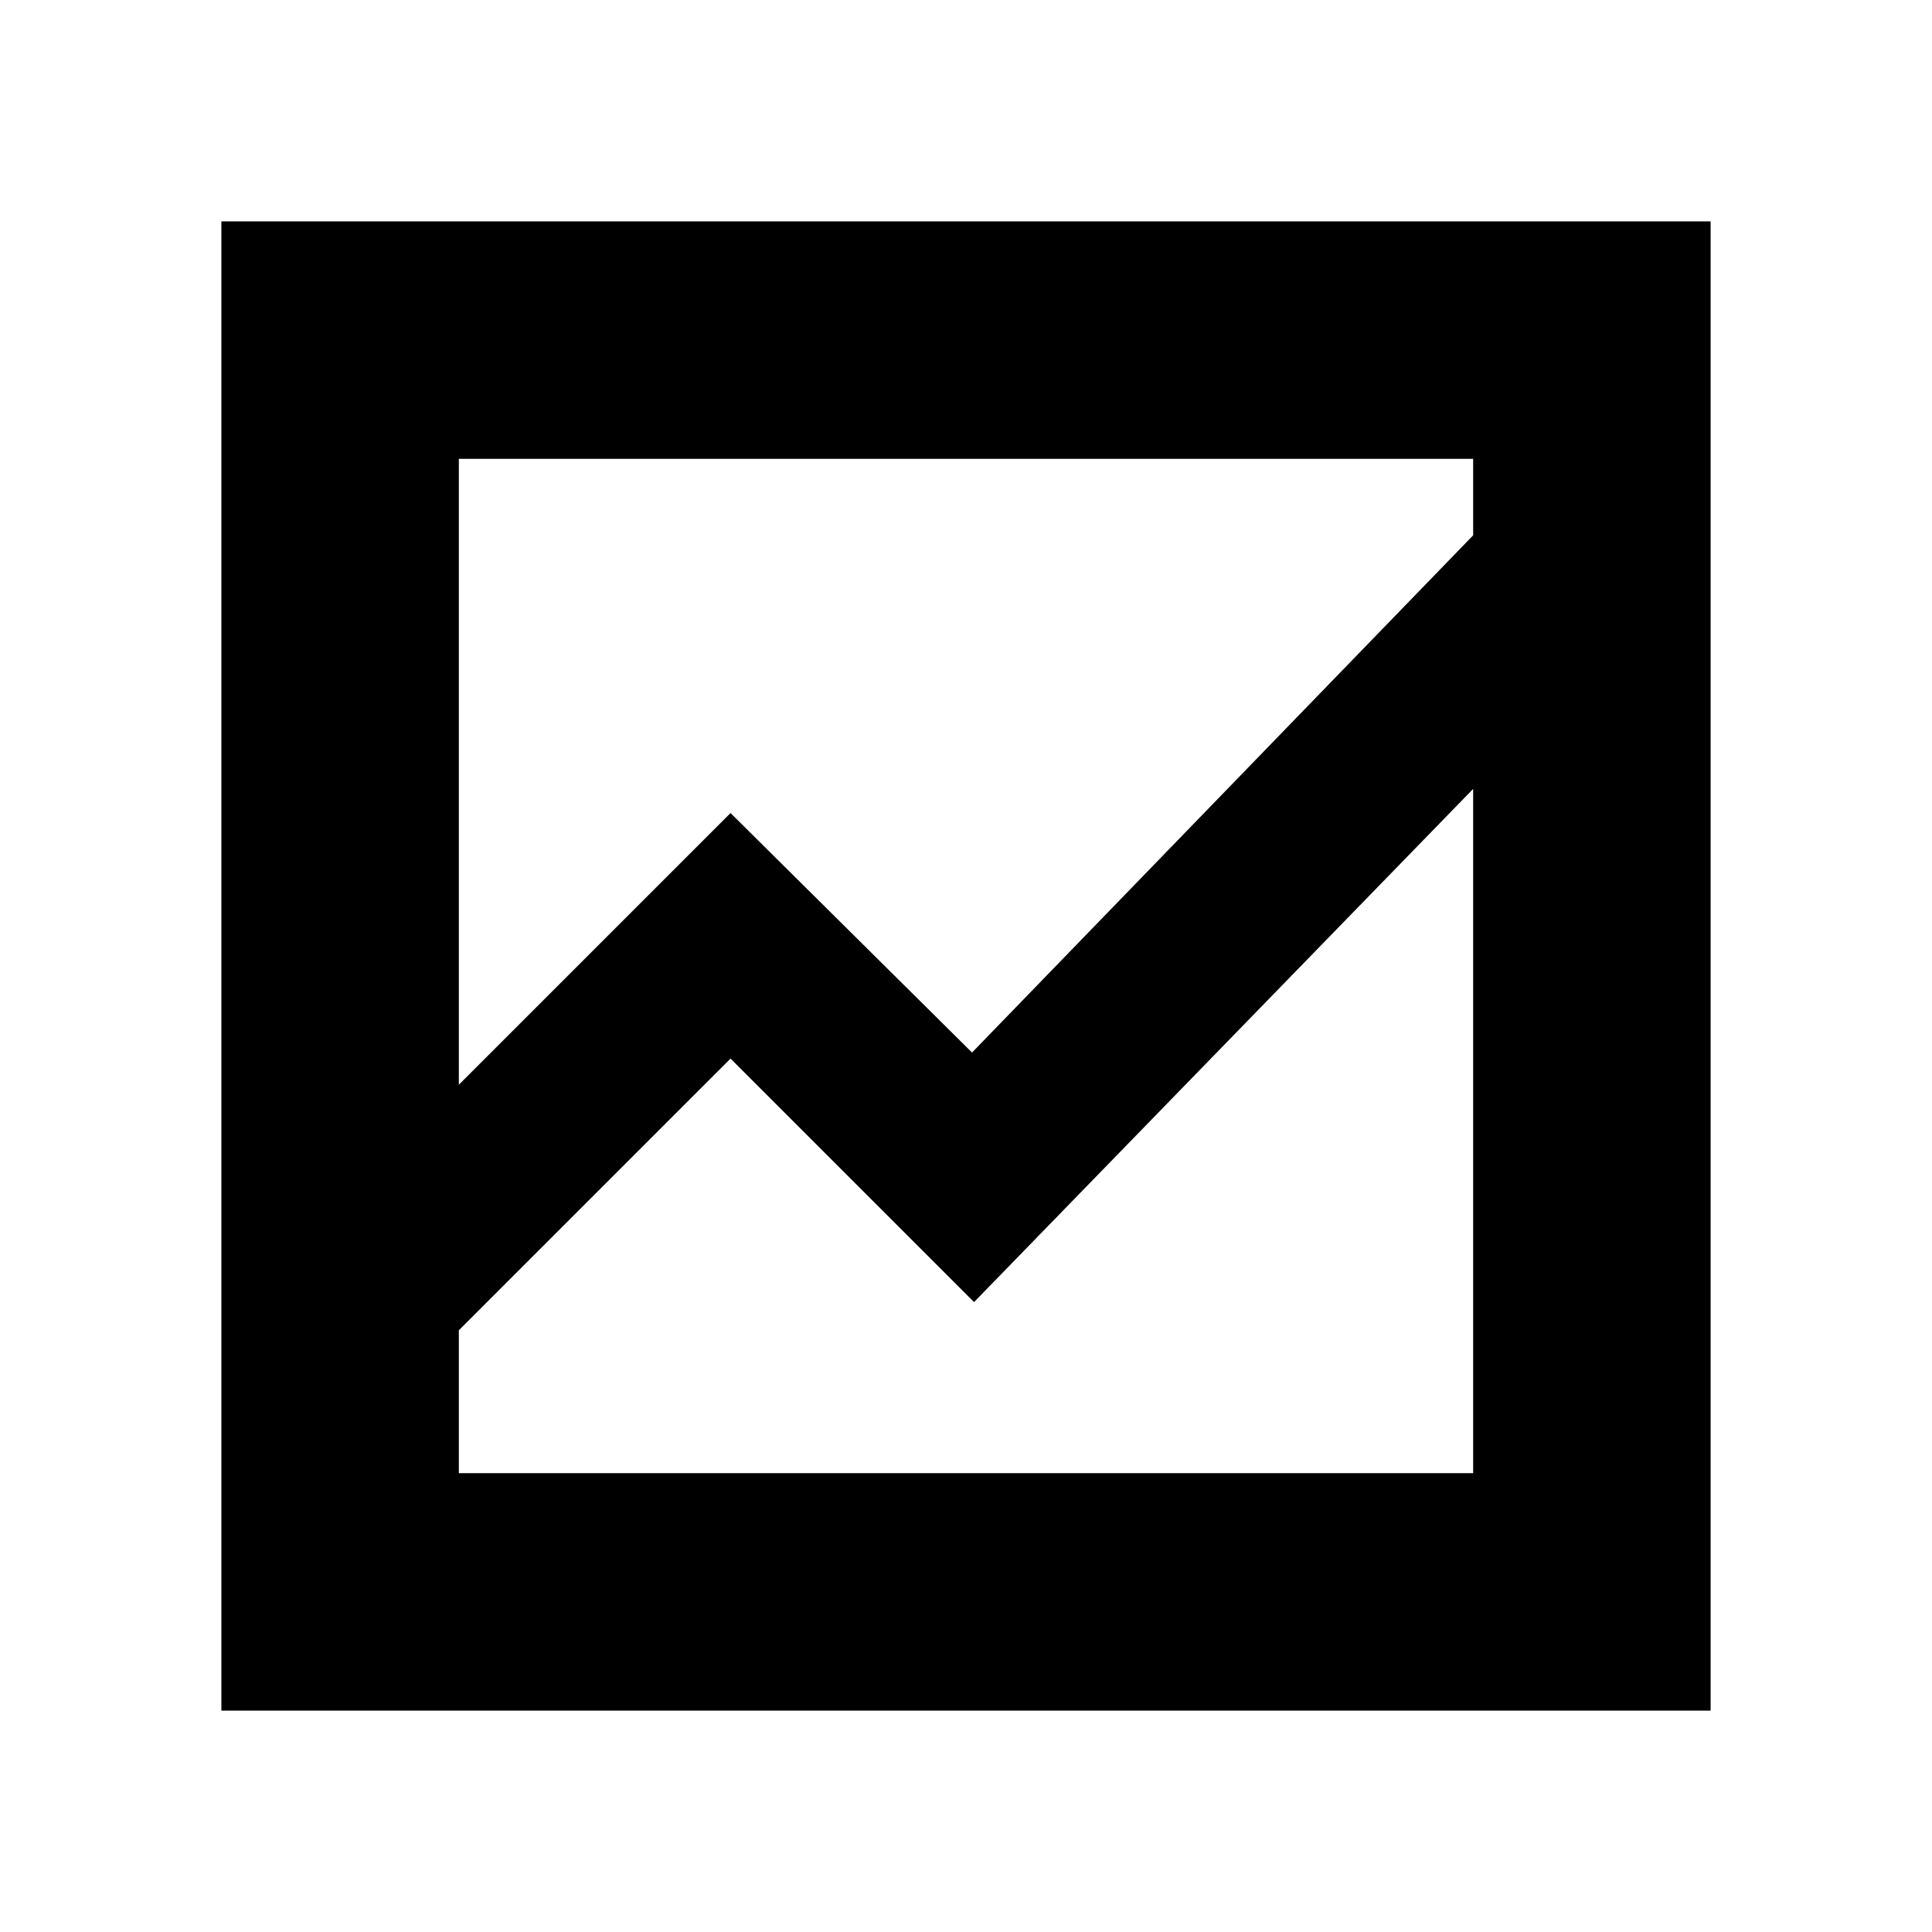 <svg xmlns="http://www.w3.org/2000/svg" height="20" viewBox="0 -960 960 960" width="20"><path d="M110-110v-740h740v740H110Zm118-189v71h504v-340L484-313 363-434 228-299Zm0-122 135-135 120 119 249-257v-38H228v311Zm0-101v-132 242-150 263-141 150-232Zm0 101v-311 320-150 141Zm0 122v-141 150-232 294-71Z"/></svg>